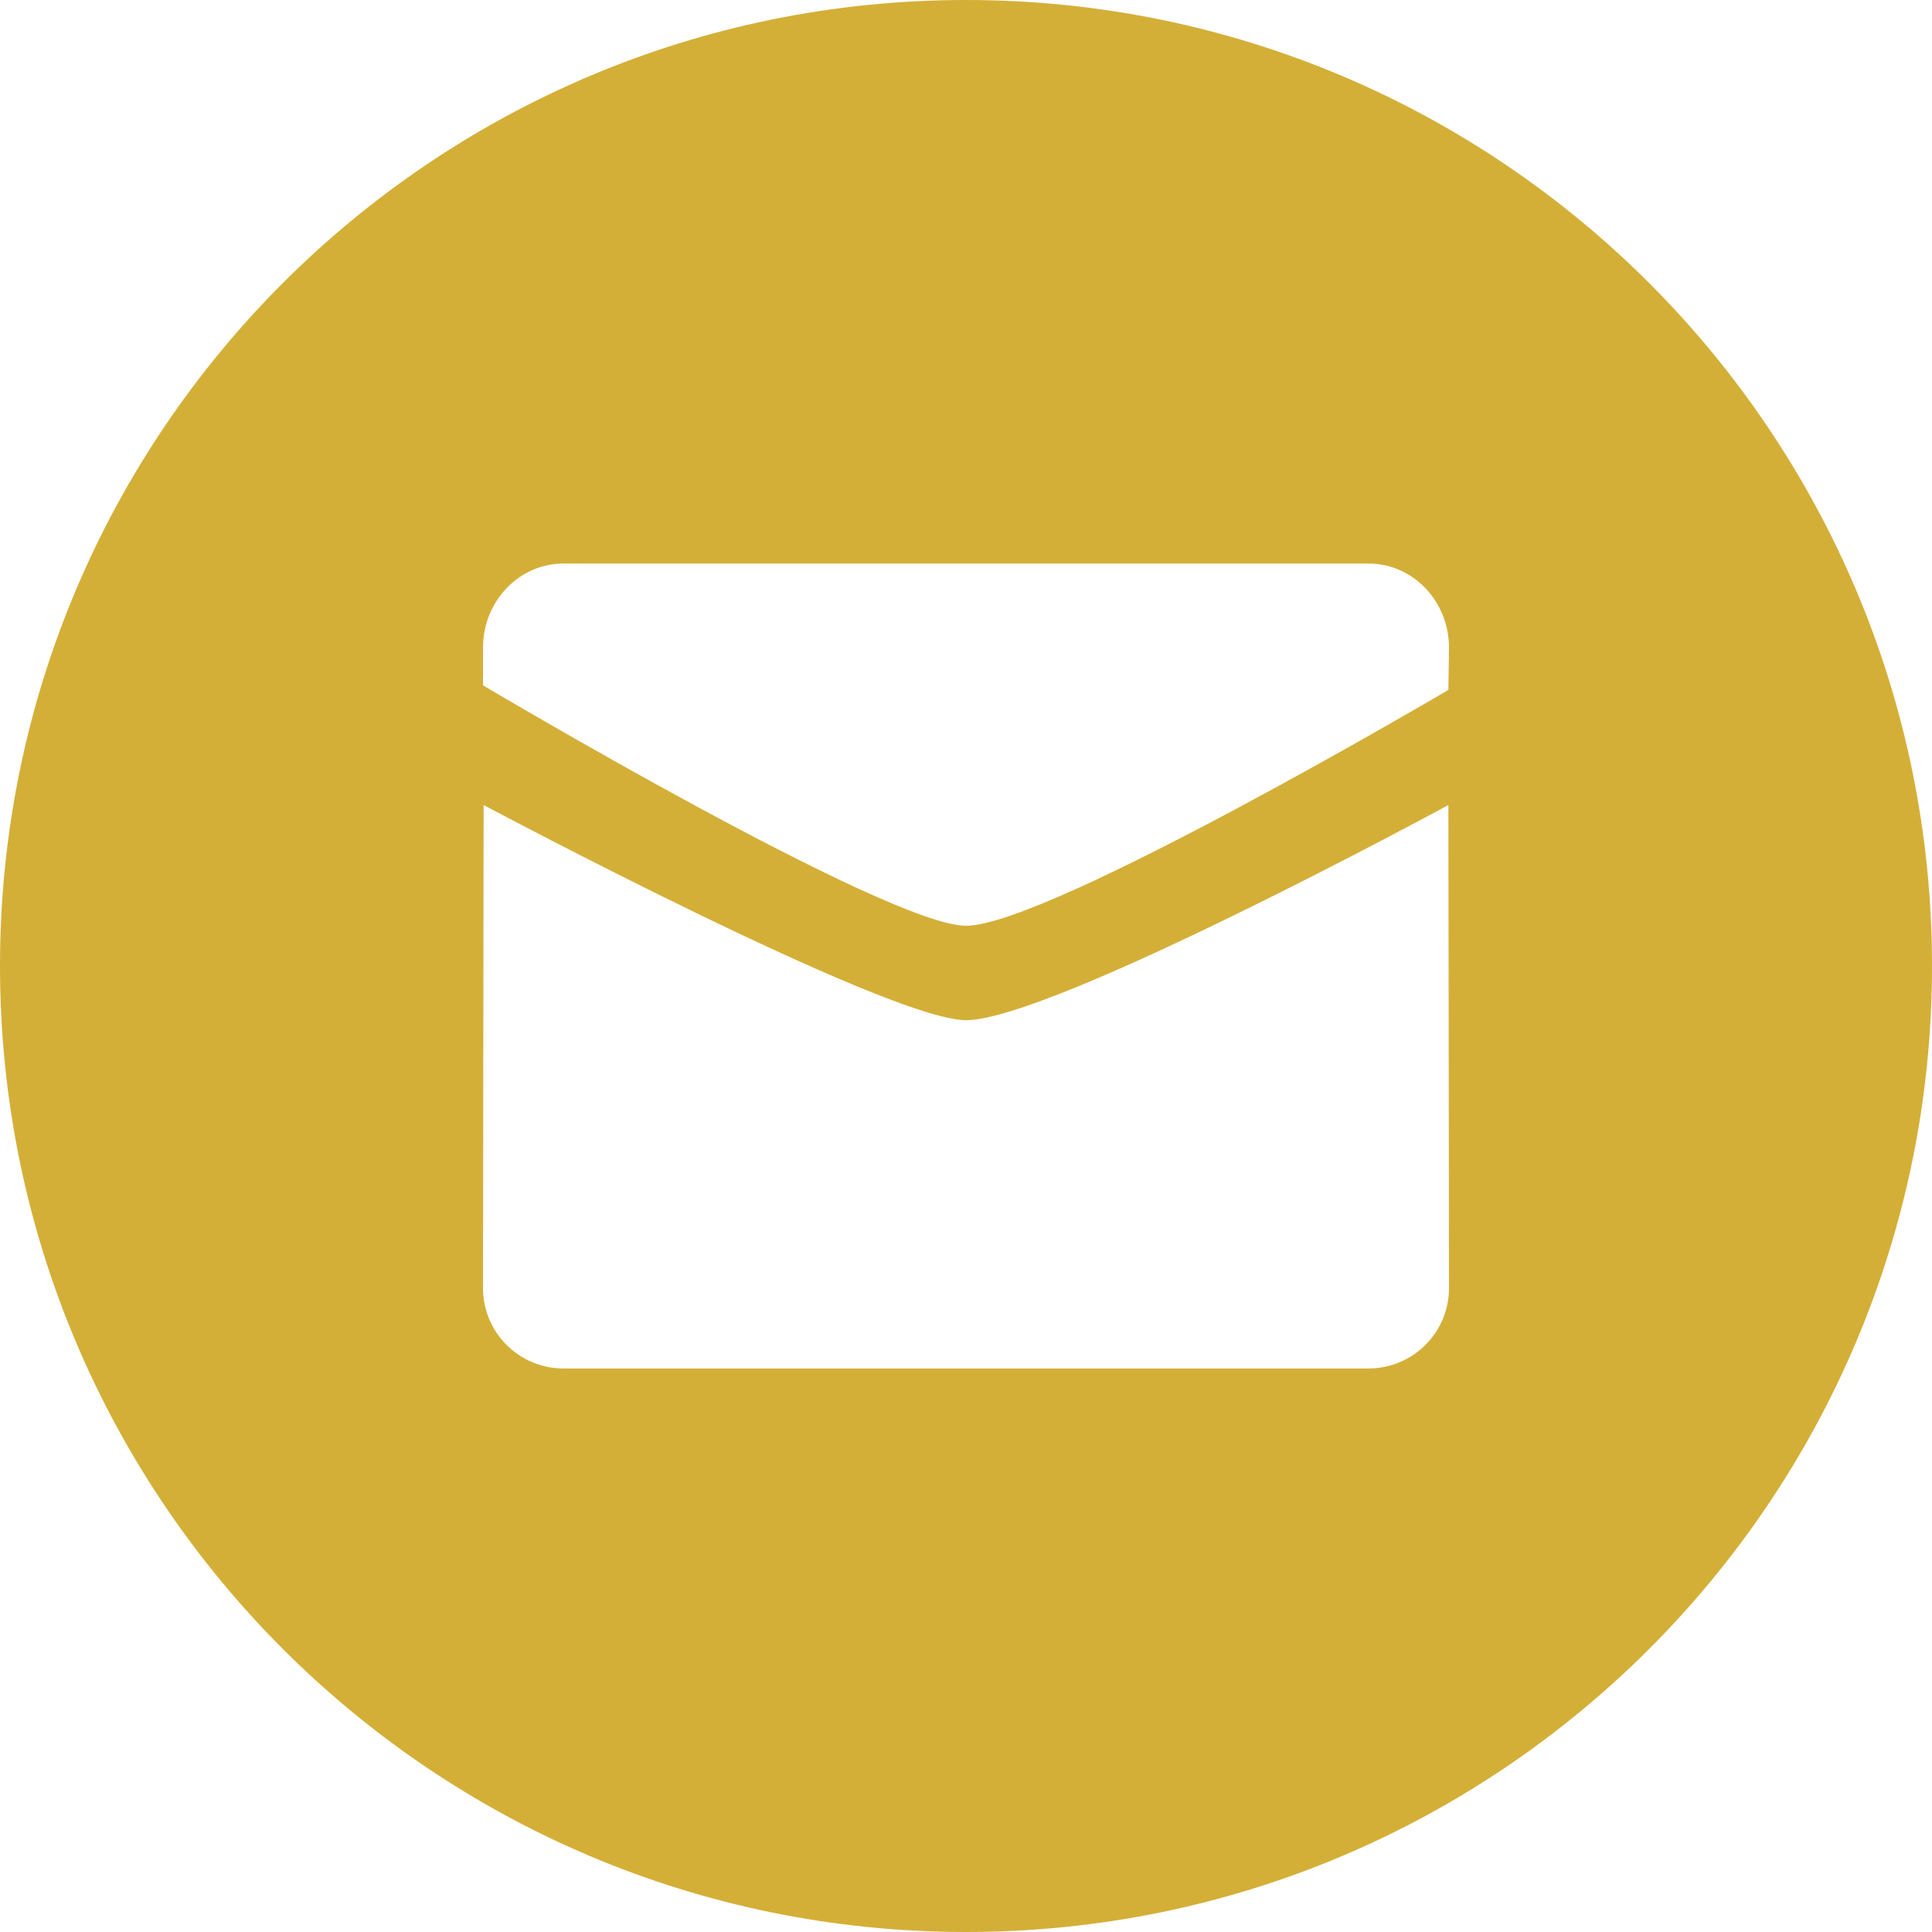 <svg width="22" height="22" viewBox="0 0 22 22" fill="none" xmlns="http://www.w3.org/2000/svg">
<path d="M11 0C17.075 0 22 4.925 22 11C22 17.075 17.075 22 11 22C4.925 22 0 17.075 0 11C1.28852e-07 4.925 4.925 1.28855e-07 11 0ZM16.493 9.167C16.493 9.167 11.98 11.617 11 11.617C10.106 11.617 5.507 9.167 5.507 9.167L5.5 14.667C5.5 15.173 5.91 15.583 6.416 15.583H15.583C16.09 15.583 16.5 15.173 16.5 14.667L16.493 9.167ZM6.416 6.417C5.91 6.417 5.5 6.847 5.5 7.376V7.804C5.5 7.804 10.106 10.542 11 10.542C11.938 10.542 16.493 7.856 16.493 7.856L16.5 7.376C16.5 6.846 16.09 6.417 15.583 6.417H6.416Z" fill="#D4AF37"/>
</svg>
